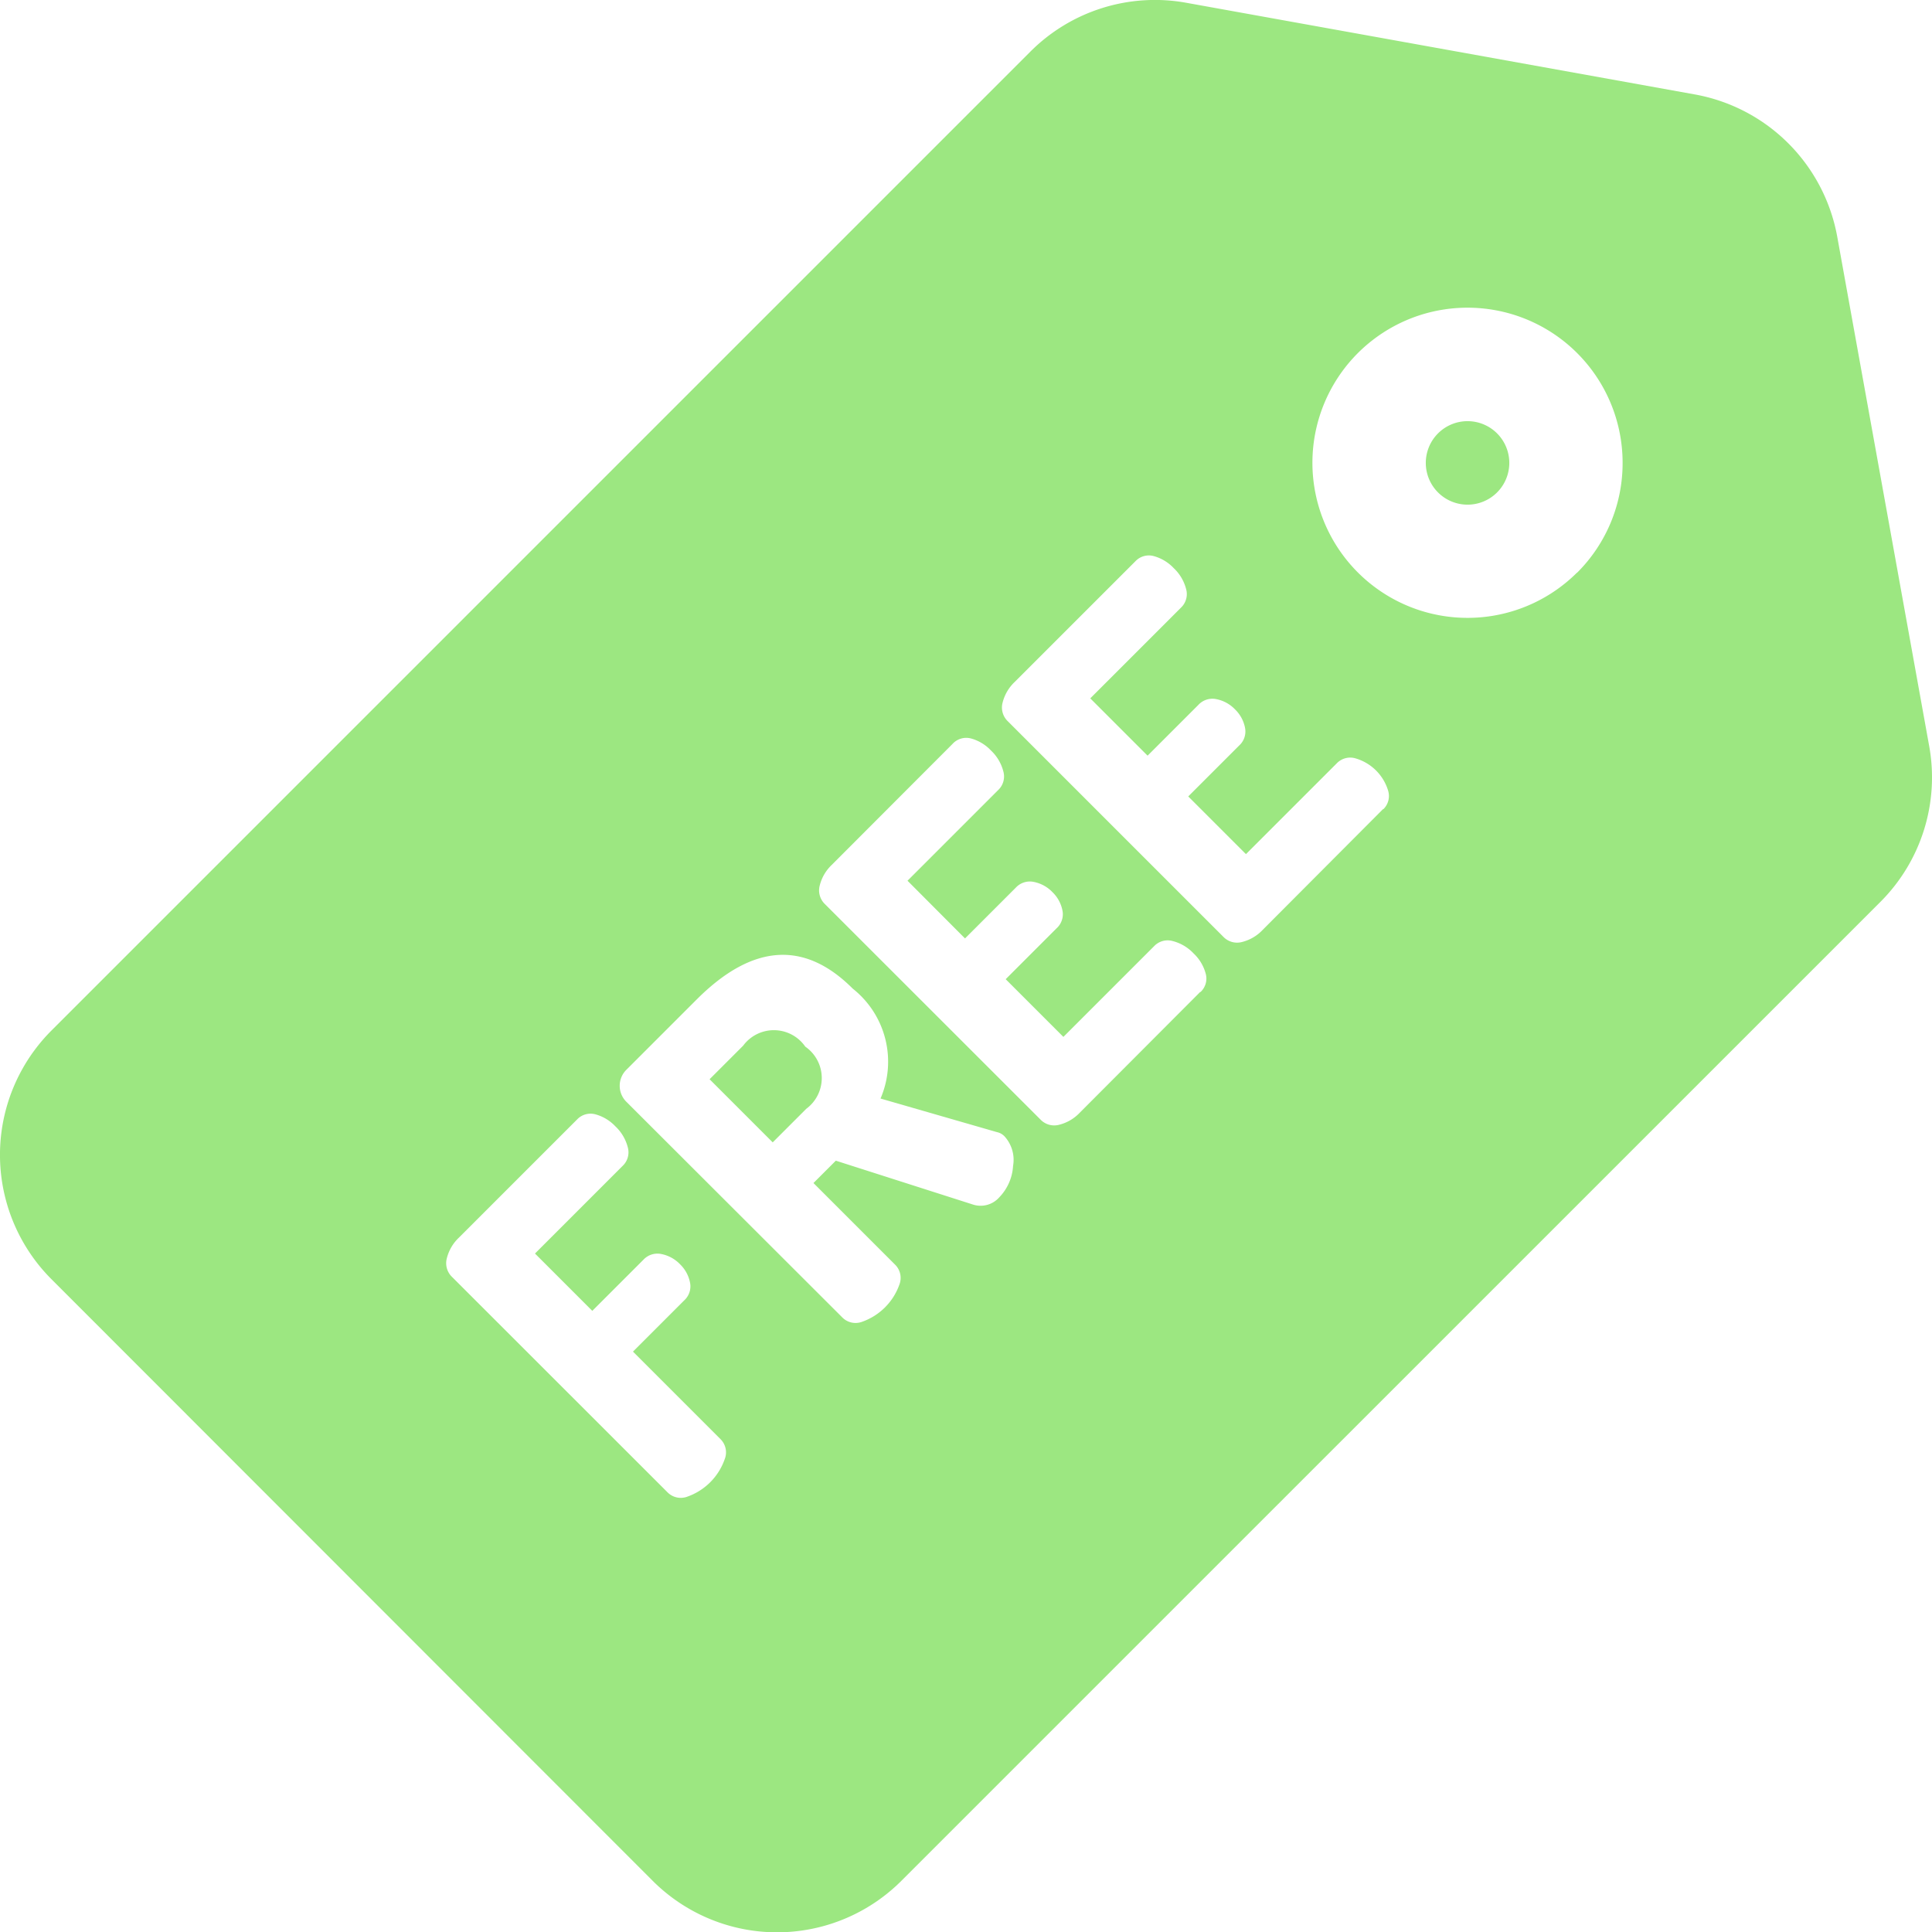 <svg id="free" xmlns="http://www.w3.org/2000/svg" width="19.62" height="19.62" viewBox="0 0 19.62 19.62">
  <g id="Group_131" data-name="Group 131" transform="translate(14.479 4.277)">
    <g id="Group_130" data-name="Group 130">
      <path id="Path_621" data-name="Path 621" d="M378.564,111.731a.424.424,0,1,0,0,.6h0a.424.424,0,0,0,0-.6Z" transform="translate(-377.84 -111.607)" fill="#9ce781"/>
    </g>
  </g>
  <g id="Group_133" data-name="Group 133" transform="translate(7.206 10.462)">
    <g id="Group_132" data-name="Group 132">
      <path id="Path_622" data-name="Path 622" d="M189.025,273.172a.388.388,0,0,0-.631-.01l-.341.341.641.641.341-.341a.388.388,0,0,0-.01-.631Z" transform="translate(-188.053 -273.005)" fill="#9ce781"/>
    </g>
  </g>
  <g id="Group_135" data-name="Group 135">
    <g id="Group_134" data-name="Group 134" transform="translate(0 0)">
      <path id="Path_623" data-name="Path 623" d="M19.591,7.574,18.657,2.4a1.794,1.794,0,0,0-1.44-1.44L12.046.028a1.787,1.787,0,0,0-1.581.495L.523,10.465a1.786,1.786,0,0,0,0,2.526L6.628,19.1a1.786,1.786,0,0,0,2.526,0L19.1,9.155A1.787,1.787,0,0,0,19.591,7.574ZM7.359,14.82a.62.62,0,0,1-.379.379.189.189,0,0,1-.2-.043L4.591,12.968a.193.193,0,0,1-.053-.191.432.432,0,0,1,.122-.208l1.2-1.2a.188.188,0,0,1,.189-.052.436.436,0,0,1,.2.121.443.443,0,0,1,.126.212.189.189,0,0,1-.05.188l-.892.892.582.582.52-.52a.194.194,0,0,1,.181-.057.358.358,0,0,1,.191.105.352.352,0,0,1,.1.183.192.192,0,0,1-.059.183l-.52.52.889.889A.189.189,0,0,1,7.359,14.82Zm2.929-2.98a.5.5,0,0,1-.14.319.253.253,0,0,1-.272.072l-1.388-.444-.227.227.83.83a.189.189,0,0,1,.043.2.62.62,0,0,1-.379.379.189.189,0,0,1-.2-.043L6.362,11.19a.229.229,0,0,1,0-.327l.713-.713q.848-.848,1.585-.11a.946.946,0,0,1,.282,1.116l1.182.341a.147.147,0,0,1,.079.045A.354.354,0,0,1,10.288,11.84Zm1.9-1.766L10.965,11.3a.432.432,0,0,1-.208.122.193.193,0,0,1-.191-.053L8.378,9.182a.193.193,0,0,1-.053-.191.432.432,0,0,1,.122-.208L9.673,7.555A.188.188,0,0,1,9.863,7.5a.436.436,0,0,1,.2.121.443.443,0,0,1,.126.212.189.189,0,0,1-.05.188l-.923.923L9.8,9.53l.517-.517a.194.194,0,0,1,.181-.057.358.358,0,0,1,.191.105.352.352,0,0,1,.1.183.192.192,0,0,1-.059.183l-.517.517.586.586.923-.923a.189.189,0,0,1,.188-.05.442.442,0,0,1,.212.126.437.437,0,0,1,.121.2A.187.187,0,0,1,12.192,10.074Zm1.857-1.857L12.822,9.444a.432.432,0,0,1-.208.122.193.193,0,0,1-.191-.053L10.235,7.325a.193.193,0,0,1-.053-.191.432.432,0,0,1,.122-.208L11.53,5.7a.188.188,0,0,1,.189-.052.437.437,0,0,1,.2.121.443.443,0,0,1,.126.212.189.189,0,0,1-.05.188l-.923.923.582.582.517-.517a.194.194,0,0,1,.181-.057.358.358,0,0,1,.191.105.352.352,0,0,1,.1.183.192.192,0,0,1-.059.183l-.517.517.586.586.923-.923a.189.189,0,0,1,.188-.05.488.488,0,0,1,.333.329A.187.187,0,0,1,14.049,8.217Zm1.968-2.4A1.575,1.575,0,1,1,16.478,4.7,1.57,1.57,0,0,1,16.017,5.815Z" transform="translate(0 0)" fill="#9ce781"/>
    </g>
  </g>
</svg>
